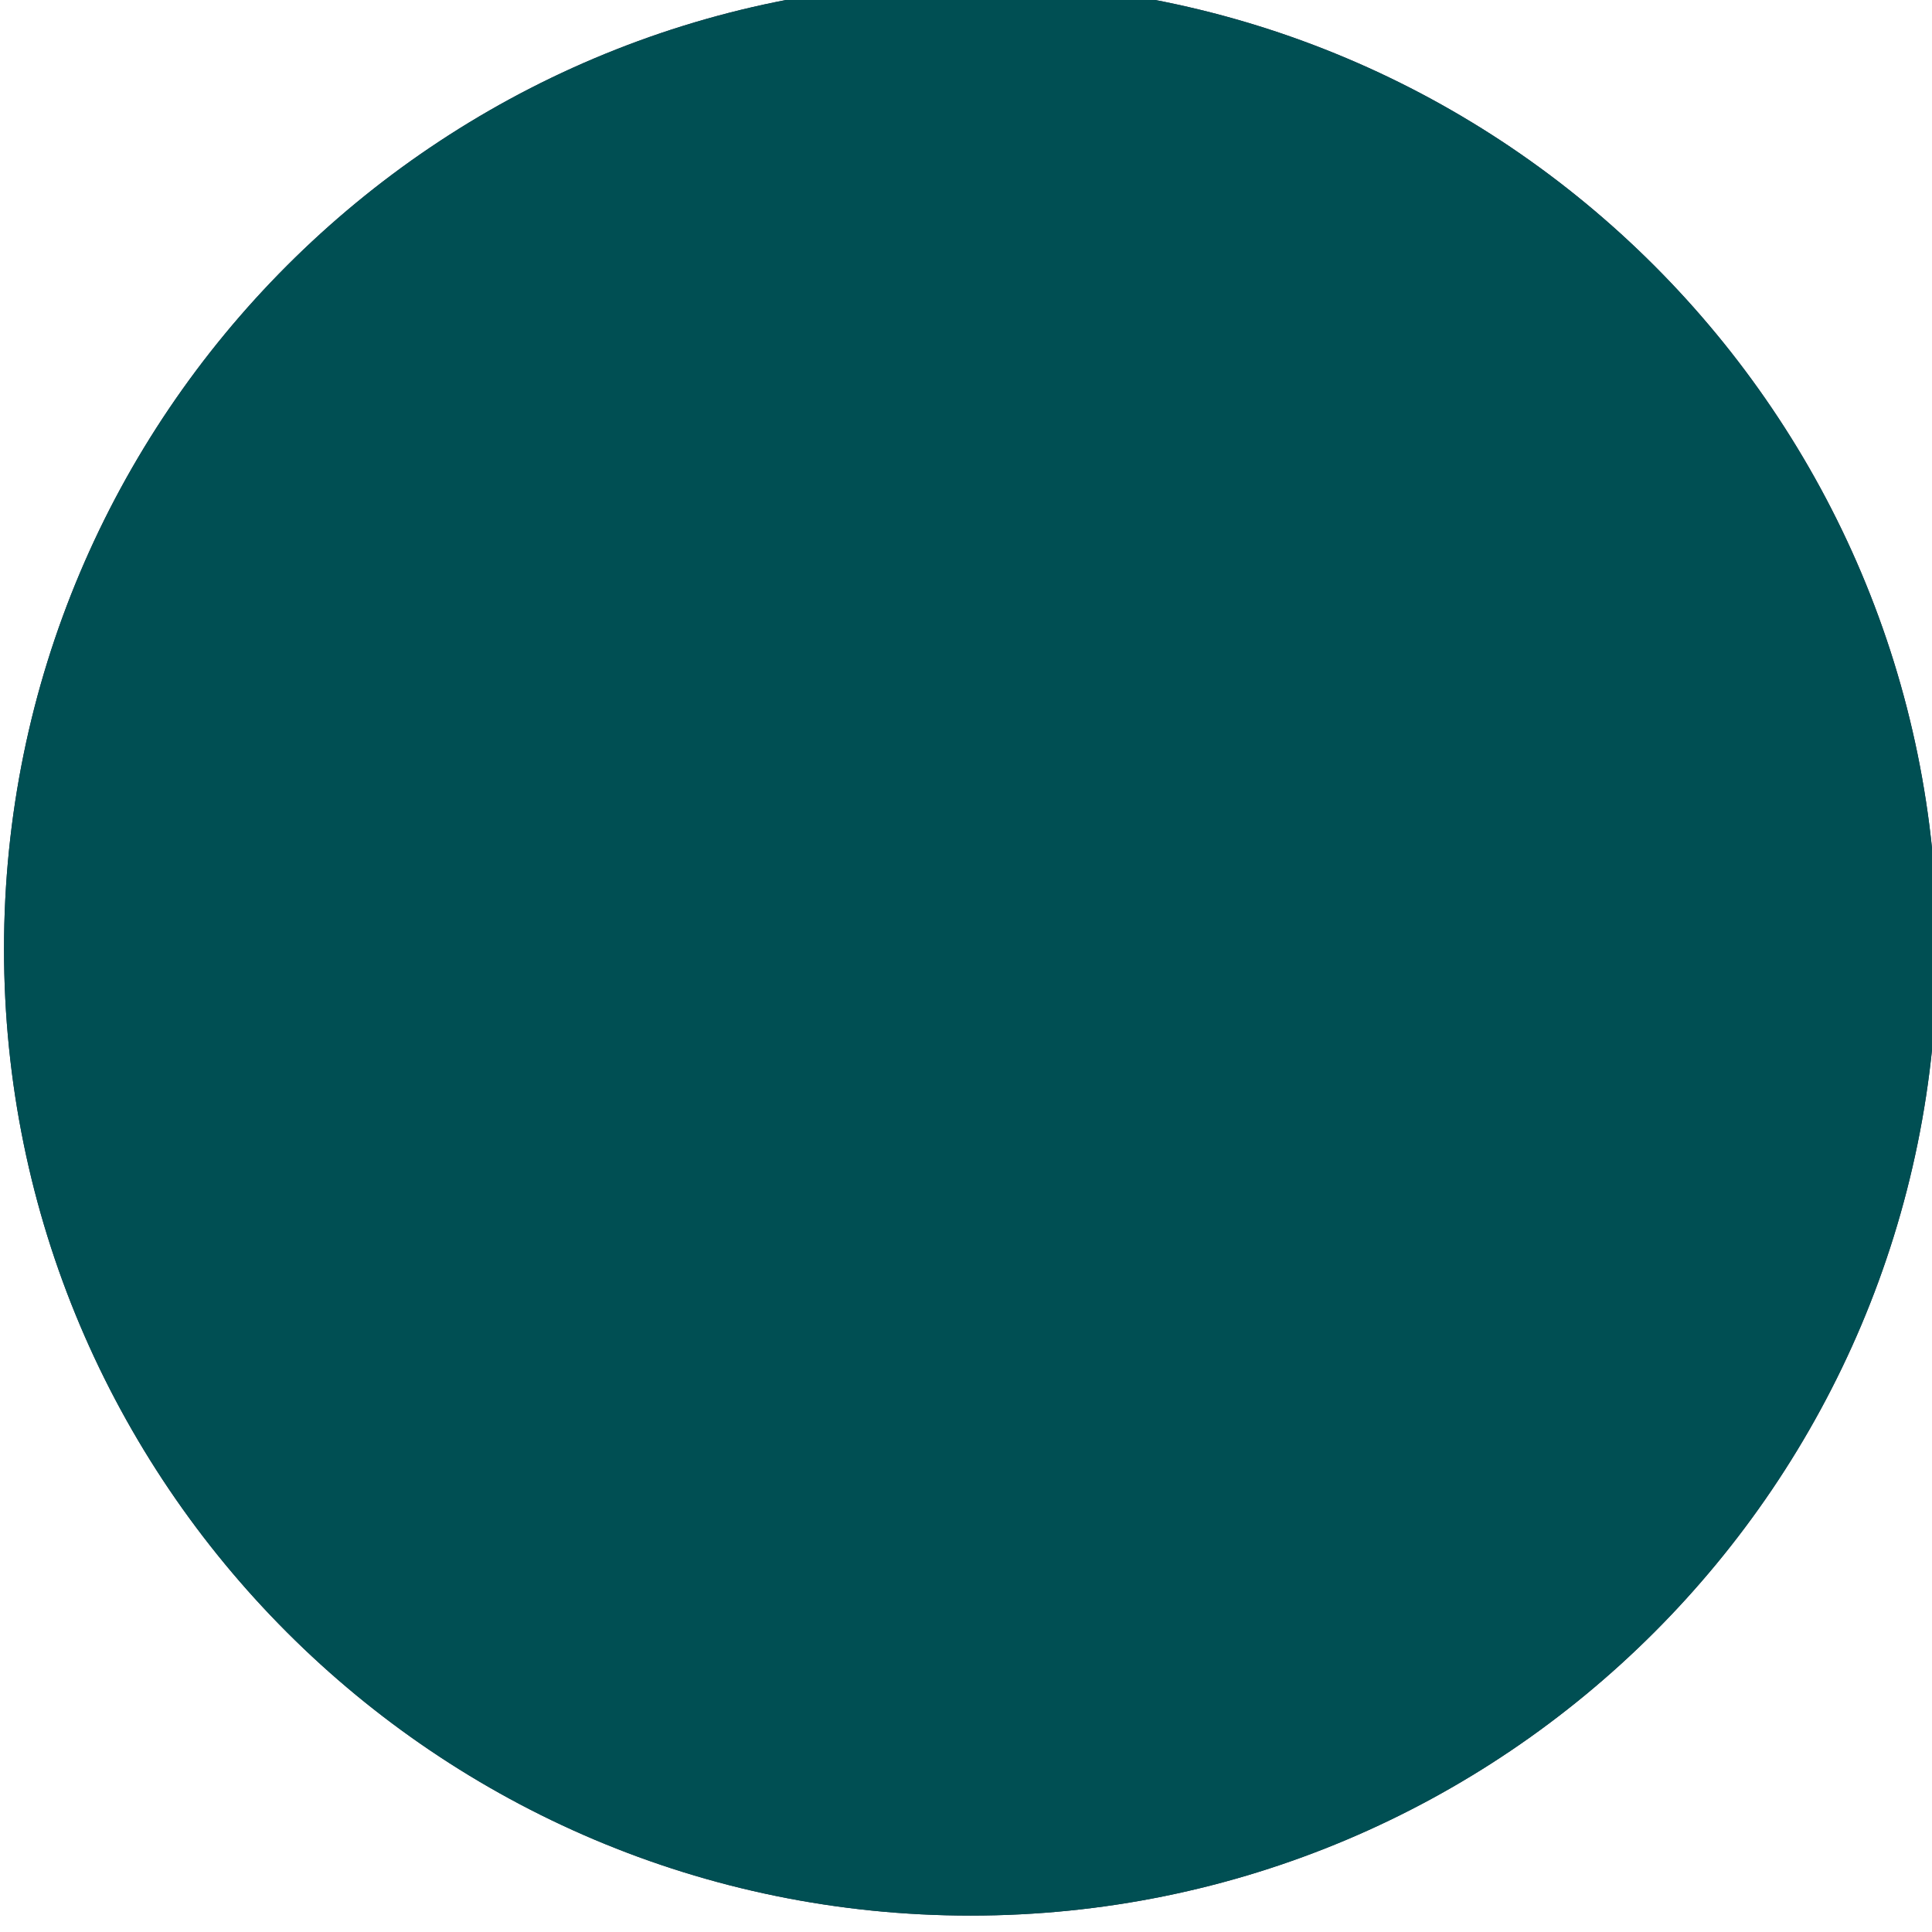 <?xml version="1.0" encoding="UTF-8"?>
<!-- Created with Inkscape (http://www.inkscape.org/) -->
<svg width="38.037mm" height="38.037mm" version="1.1" viewBox="0 0 38.037 38.037" xmlns="http://www.w3.org/2000/svg" xmlns:cc="http://creativecommons.org/ns#" xmlns:dc="http://purl.org/dc/elements/1.1/" xmlns:rdf="http://www.w3.org/1999/02/22-rdf-syntax-ns#">
 <defs>
  <clipPath id="clipPath3476">
   <path d="m0 8681.9h1280v-8681.9h-1280z"/>
  </clipPath>
 </defs>
 <g transform="translate(70.869 -331.44)">
  <g transform="matrix(.353 0 0 -.353 -200.21 883.93)">
   <g clip-path="url(#clipPath3476)">
    <g transform="translate(474.45 1512.2)">
     <path d="m0 0c0-29.774-24.137-53.911-53.911-53.911s-53.91 24.137-53.91 53.911 24.136 53.911 53.91 53.911 53.911-24.137 53.911-53.911" fill="#272a43"/>
    </g>
    <g transform="translate(474.45 1512.2)">
     <path d="m0 0c0-29.774-24.137-53.911-53.911-53.911s-53.91 24.137-53.91 53.911 24.136 53.911 53.91 53.911 53.911-24.137 53.911-53.911" fill="#004f53"/>
    </g>
   </g>
  </g>
 </g>
</svg>
